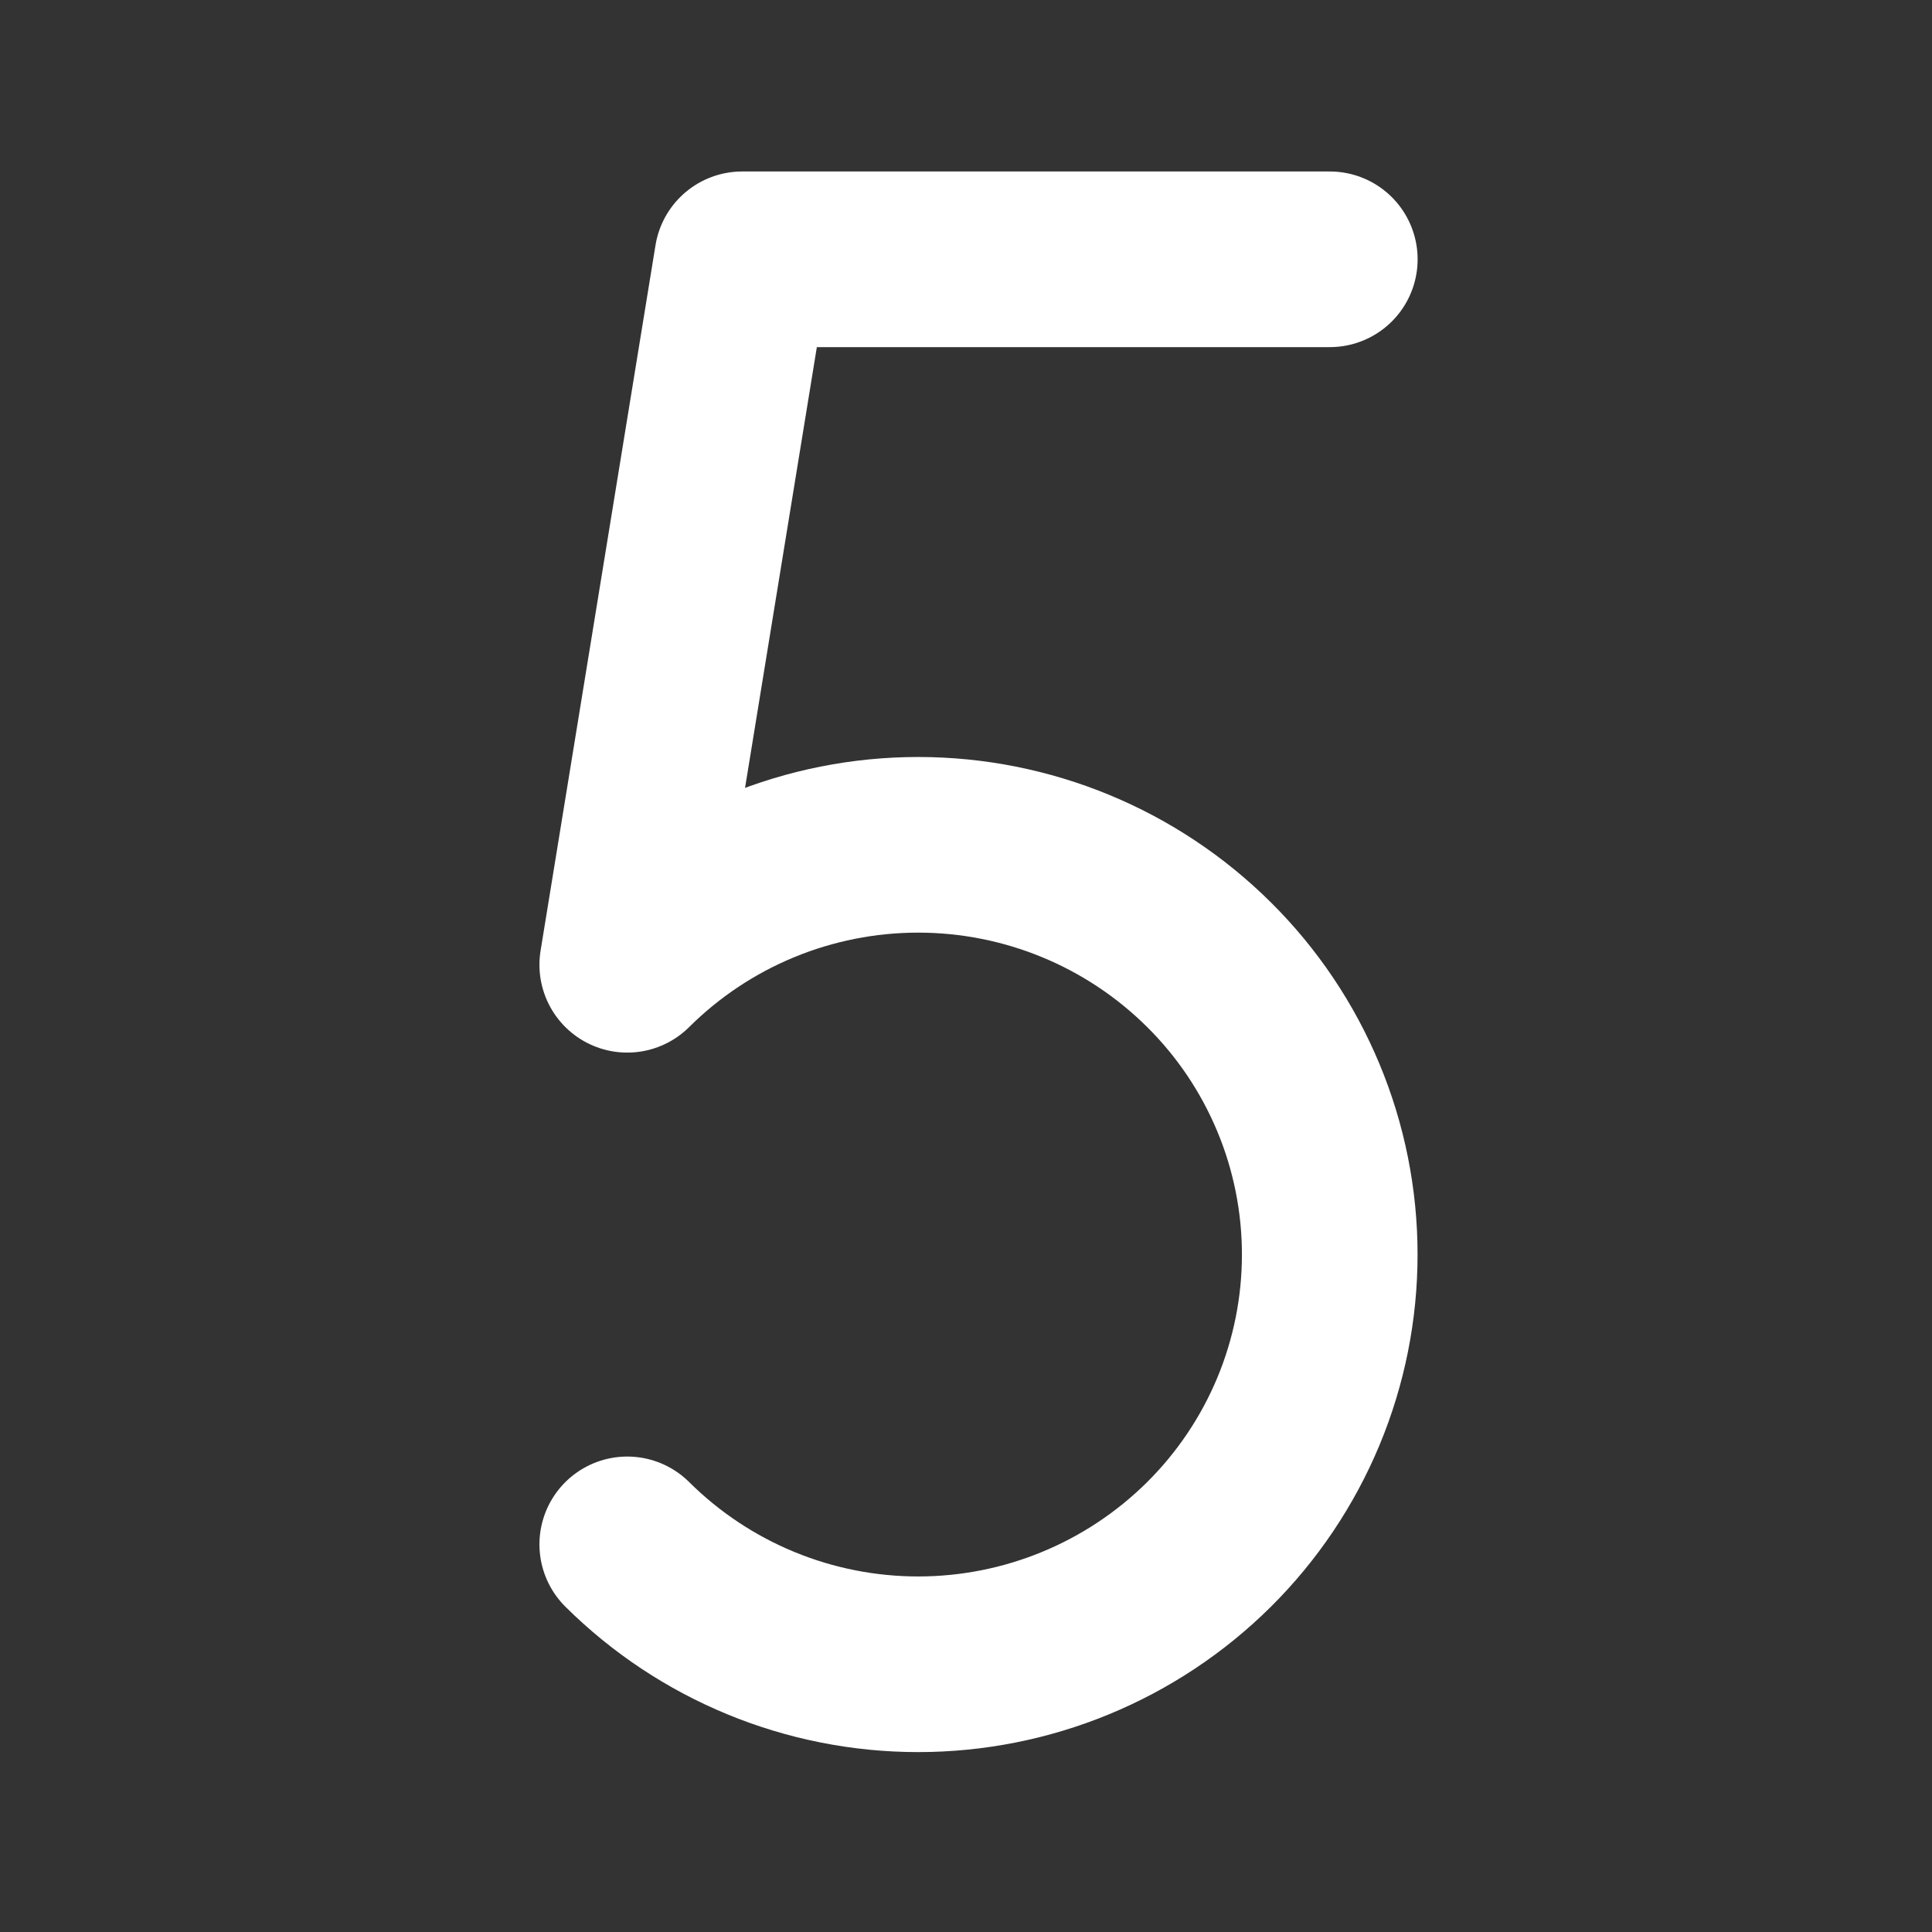 <svg width="33" height="33" viewBox="0 0 33 33" fill="none" xmlns="http://www.w3.org/2000/svg">
<rect x="0" y="0" width="33" height="33" fill="#333333" stroke="none"/>
<path d="M22.714 4.429H12.677L10.714 16.479C12.035 15.166 13.821 14.43 15.683 14.43C17.545 14.43 19.331 15.166 20.652 16.479C21.305 17.127 21.823 17.898 22.177 18.748C22.531 19.597 22.713 20.508 22.713 21.429C22.713 22.349 22.531 23.26 22.177 24.11C21.823 24.959 21.305 25.73 20.652 26.379C19.331 27.691 17.545 28.427 15.683 28.427C13.821 28.427 12.035 27.691 10.714 26.379" stroke="white" stroke-width="3" stroke-linecap="round" stroke-linejoin="round"/>
</svg>
